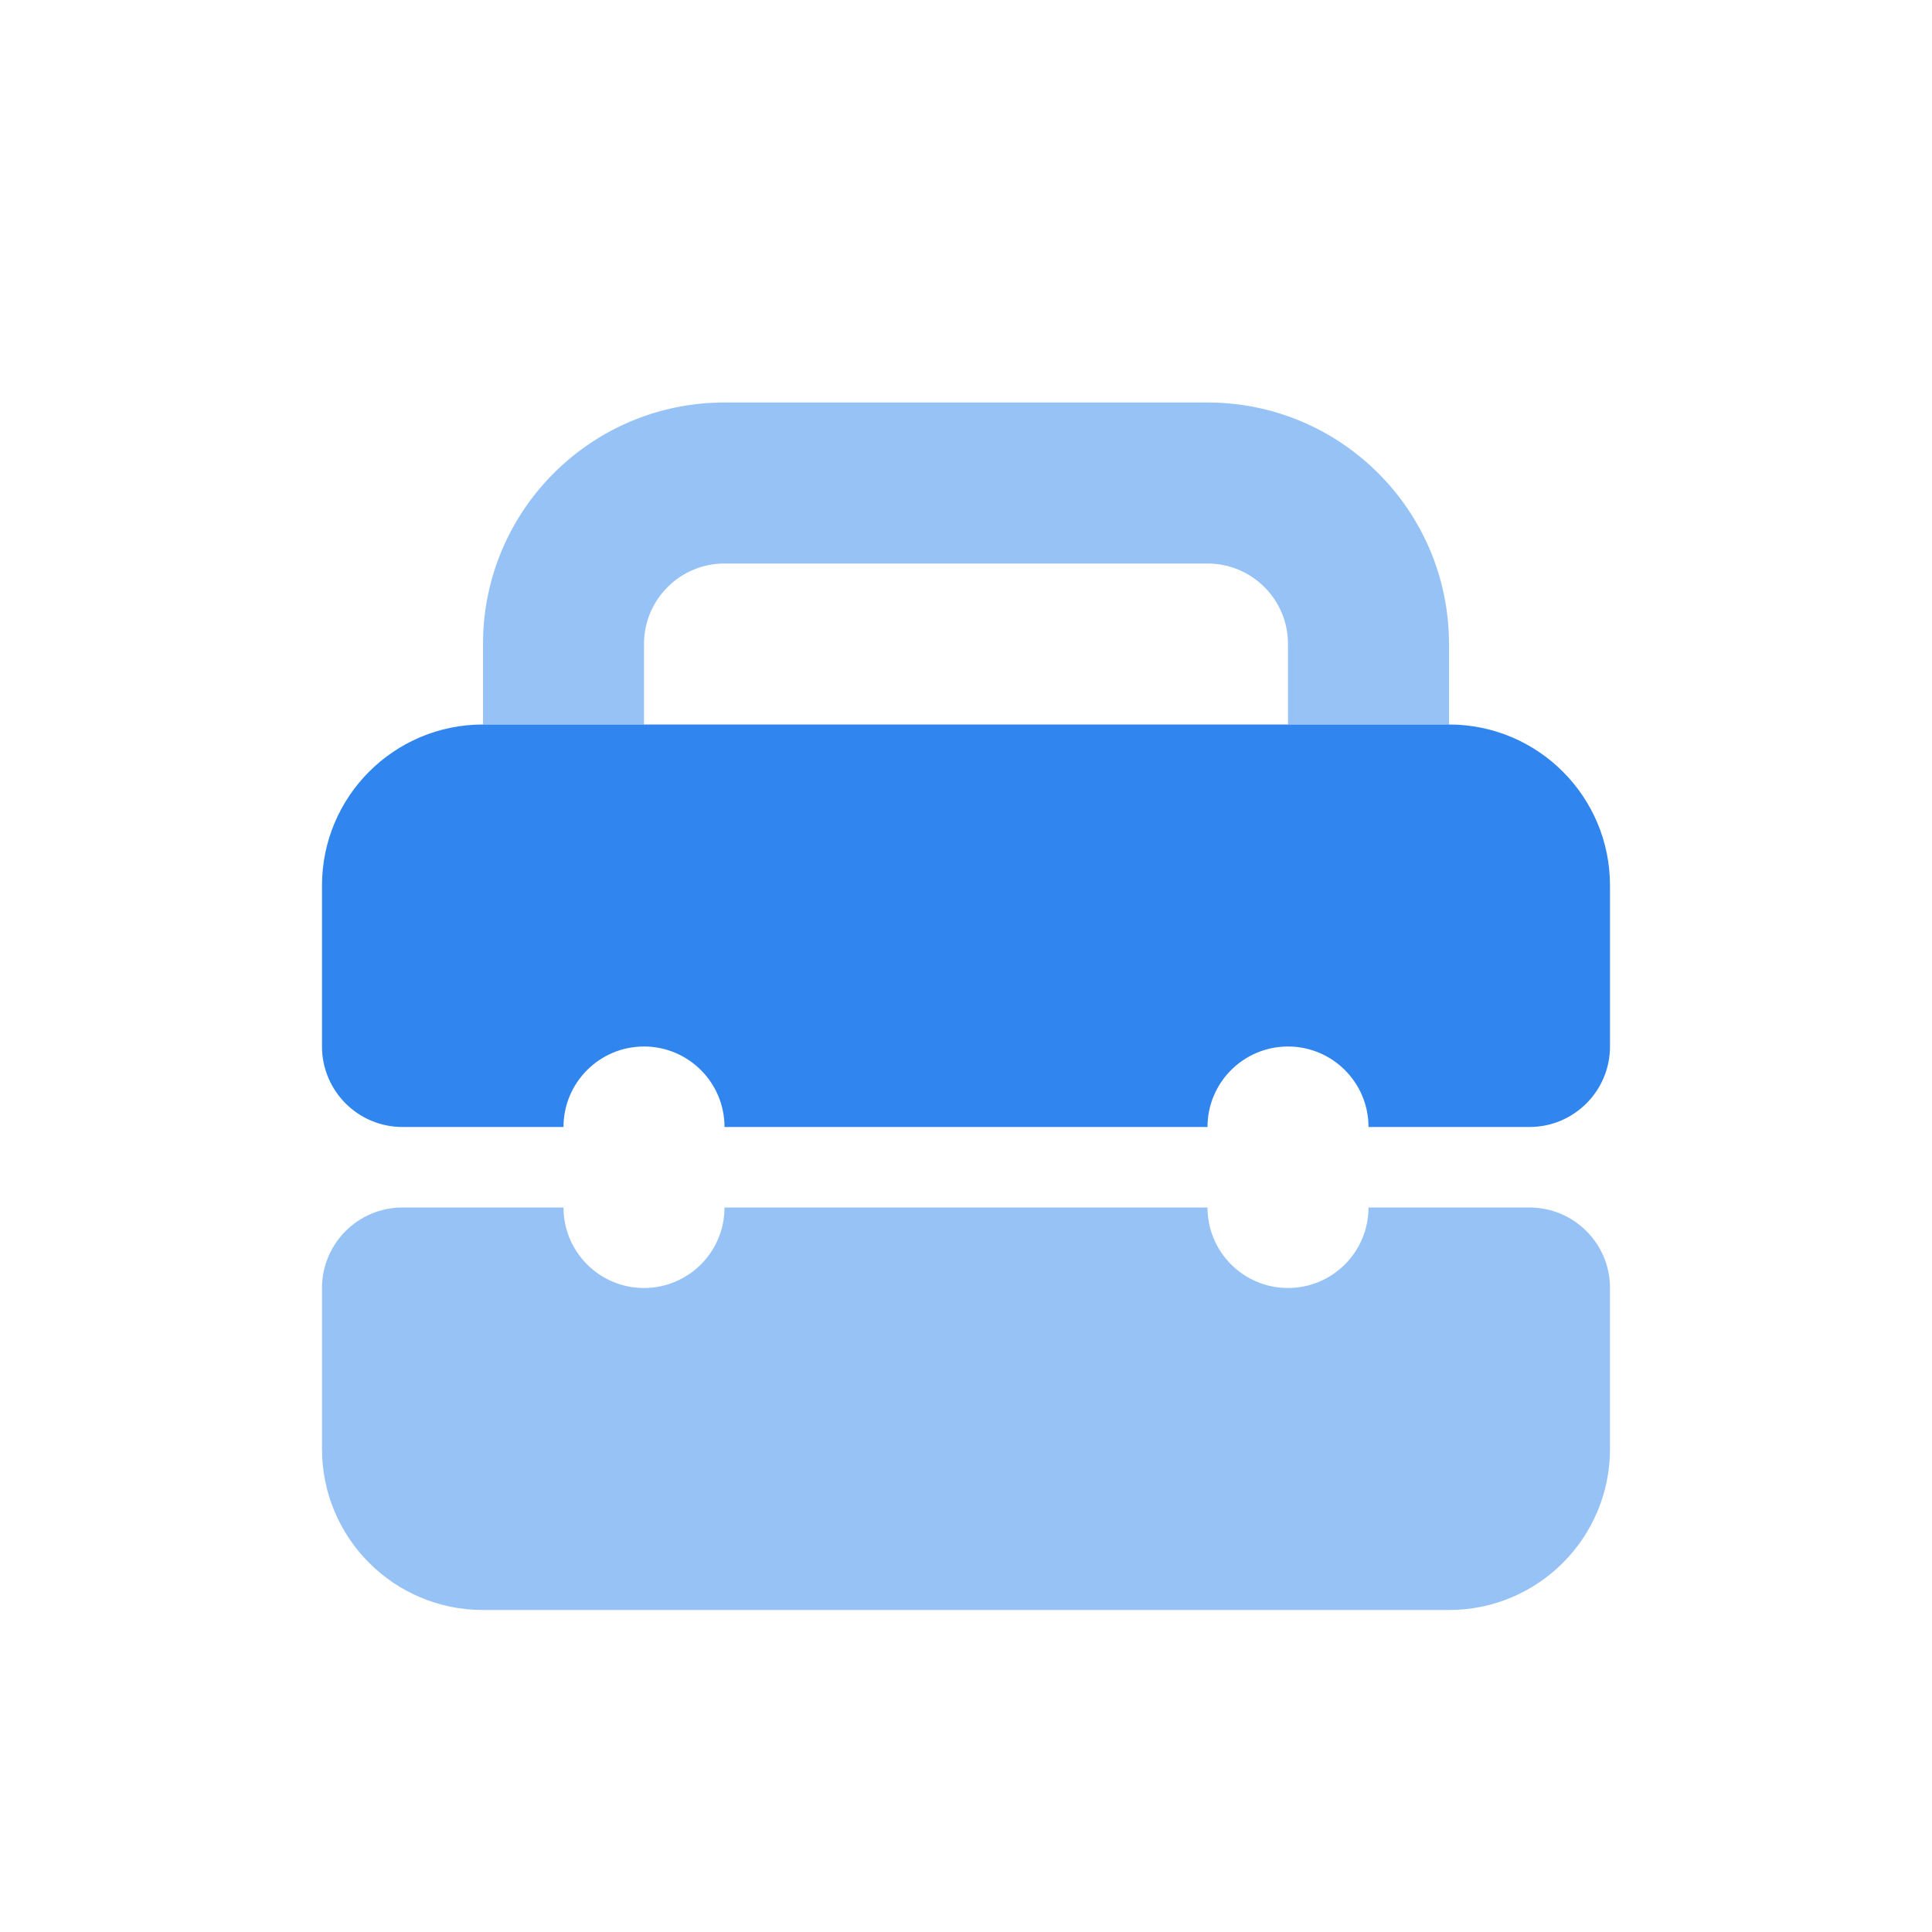 <svg width="24" height="24" viewBox="0 0 24 24" fill="none" xmlns="http://www.w3.org/2000/svg">
<path opacity="0.5" d="M15 15H9C9 15.552 8.552 16 8 16C7.448 16 7 15.552 7 15H5C4.448 15 4 15.448 4 16V18C4 19.105 4.895 20 6 20H18C19.105 20 20 19.105 20 18V16C20 15.448 19.552 15 19 15H17C17 15.552 16.552 16 16 16C15.448 16 15 15.552 15 15Z" fill="#3086EE"/>
<path d="M9 14H15C15 13.448 15.448 13 16 13C16.552 13 17 13.448 17 14H19C19.552 14 20 13.552 20 13V11C20 9.895 19.105 9 18 9H6C4.895 9 4 9.895 4 11V13C4 13.552 4.448 14 5 14H7C7 13.448 7.448 13 8 13C8.552 13 9 13.448 9 14Z" fill="#3086EE"/>
<path opacity="0.5" fill-rule="evenodd" clip-rule="evenodd" d="M9 7C8.448 7 8 7.448 8 8V9H6V8C6 6.343 7.343 5 9 5H15C16.657 5 18 6.343 18 8V9H16V8C16 7.448 15.552 7 15 7H9Z" fill="#3086EE"/>
</svg>
